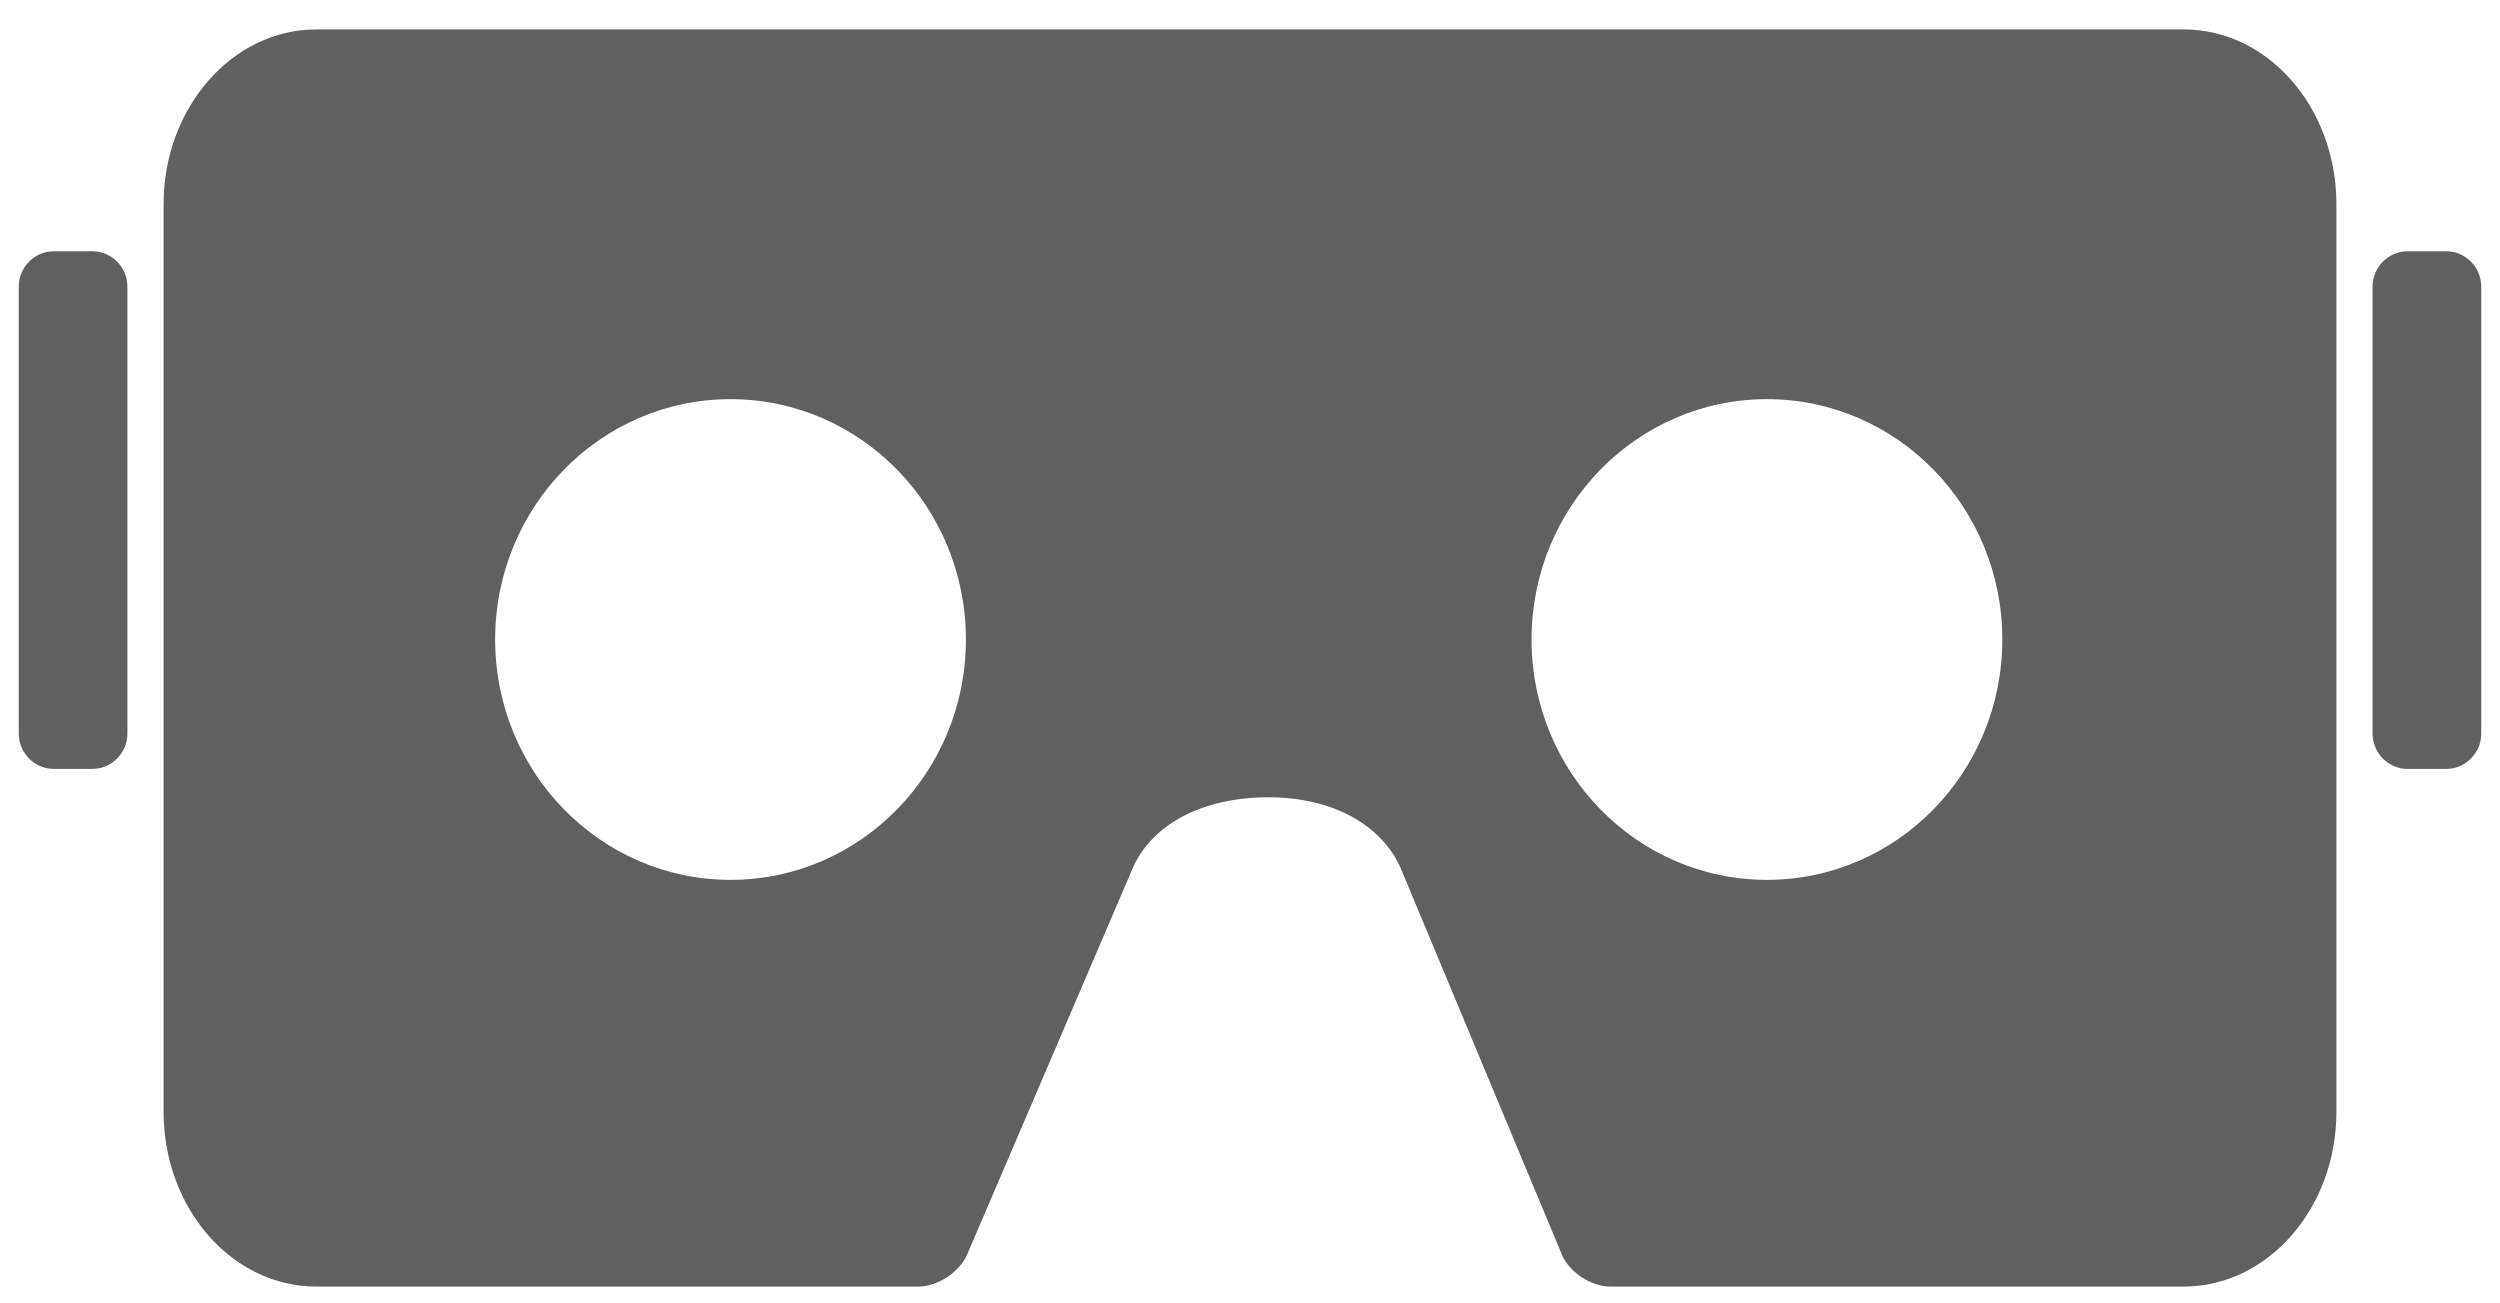 <?xml version="1.0" encoding="UTF-8"?>
<svg width="71px" height="37px" viewBox="0 0 71 37" version="1.1" xmlns="http://www.w3.org/2000/svg" xmlns:xlink="http://www.w3.org/1999/xlink">
    <!-- Generator: Sketch 42 (36781) - http://www.bohemiancoding.com/sketch -->
    <title>launch/icon_vr_lg</title>
    <desc>Created with Sketch.</desc>
    <defs></defs>
    <g id="launch-頁面" stroke="none" stroke-width="1" fill="none" fill-rule="evenodd">
        <g id="Launch" transform="translate(-1201, -558)">
            <g id="icon_vr" transform="translate(1196.5, 536.687)">
                <g id="Group">
                    <rect id="Rectangle-5" fill-opacity="0" fill="#D8D8D8" x="0" y="0" width="80" height="80"></rect>
                    <path d="M48.855,56.938 C49.065,57.443 49.68,57.852 50.239,57.852 L66.514,57.852 C68.905,57.852 70.854,55.629 70.854,52.887 L70.854,27.113 C70.854,24.368 68.911,22.148 66.514,22.148 L13.486,22.148 C11.095,22.148 9.146,24.371 9.146,27.113 L9.146,52.887 C9.146,55.632 11.089,57.852 13.486,57.852 L30.578,57.852 C31.129,57.852 31.752,57.442 31.968,56.938 L36.677,45.951 C37.236,44.701 38.677,43.956 40.525,43.956 C42.373,43.956 43.739,44.759 44.272,45.951 L48.855,56.938 Z M25.247,46.301 C28.939,46.301 31.932,43.245 31.932,39.475 C31.932,35.705 28.939,32.649 25.247,32.649 C21.555,32.649 18.562,35.705 18.562,39.475 C18.562,43.245 21.555,46.301 25.247,46.301 Z M54.681,46.301 C50.989,46.301 47.996,43.245 47.996,39.475 C47.996,35.705 50.989,32.649 54.681,32.649 C58.373,32.649 61.366,35.705 61.366,39.475 C61.366,43.245 58.373,46.301 54.681,46.301 Z M5.033,29.448 C5.033,28.896 5.488,28.449 6.026,28.449 L7.125,28.449 C7.673,28.449 8.118,28.905 8.118,29.448 L8.118,42.151 C8.118,42.703 7.663,43.15 7.125,43.15 L6.026,43.15 C5.477,43.15 5.033,42.694 5.033,42.151 L5.033,29.448 Z M71.882,29.448 C71.882,28.896 72.337,28.449 72.875,28.449 L73.974,28.449 C74.523,28.449 74.967,28.905 74.967,29.448 L74.967,42.151 C74.967,42.703 74.512,43.15 73.974,43.15 L72.875,43.15 C72.327,43.15 71.882,42.694 71.882,42.151 L71.882,29.448 Z" id="Combined-Shape" fill="#606060"></path>
                </g>
            </g>
        </g>
    </g>
</svg>